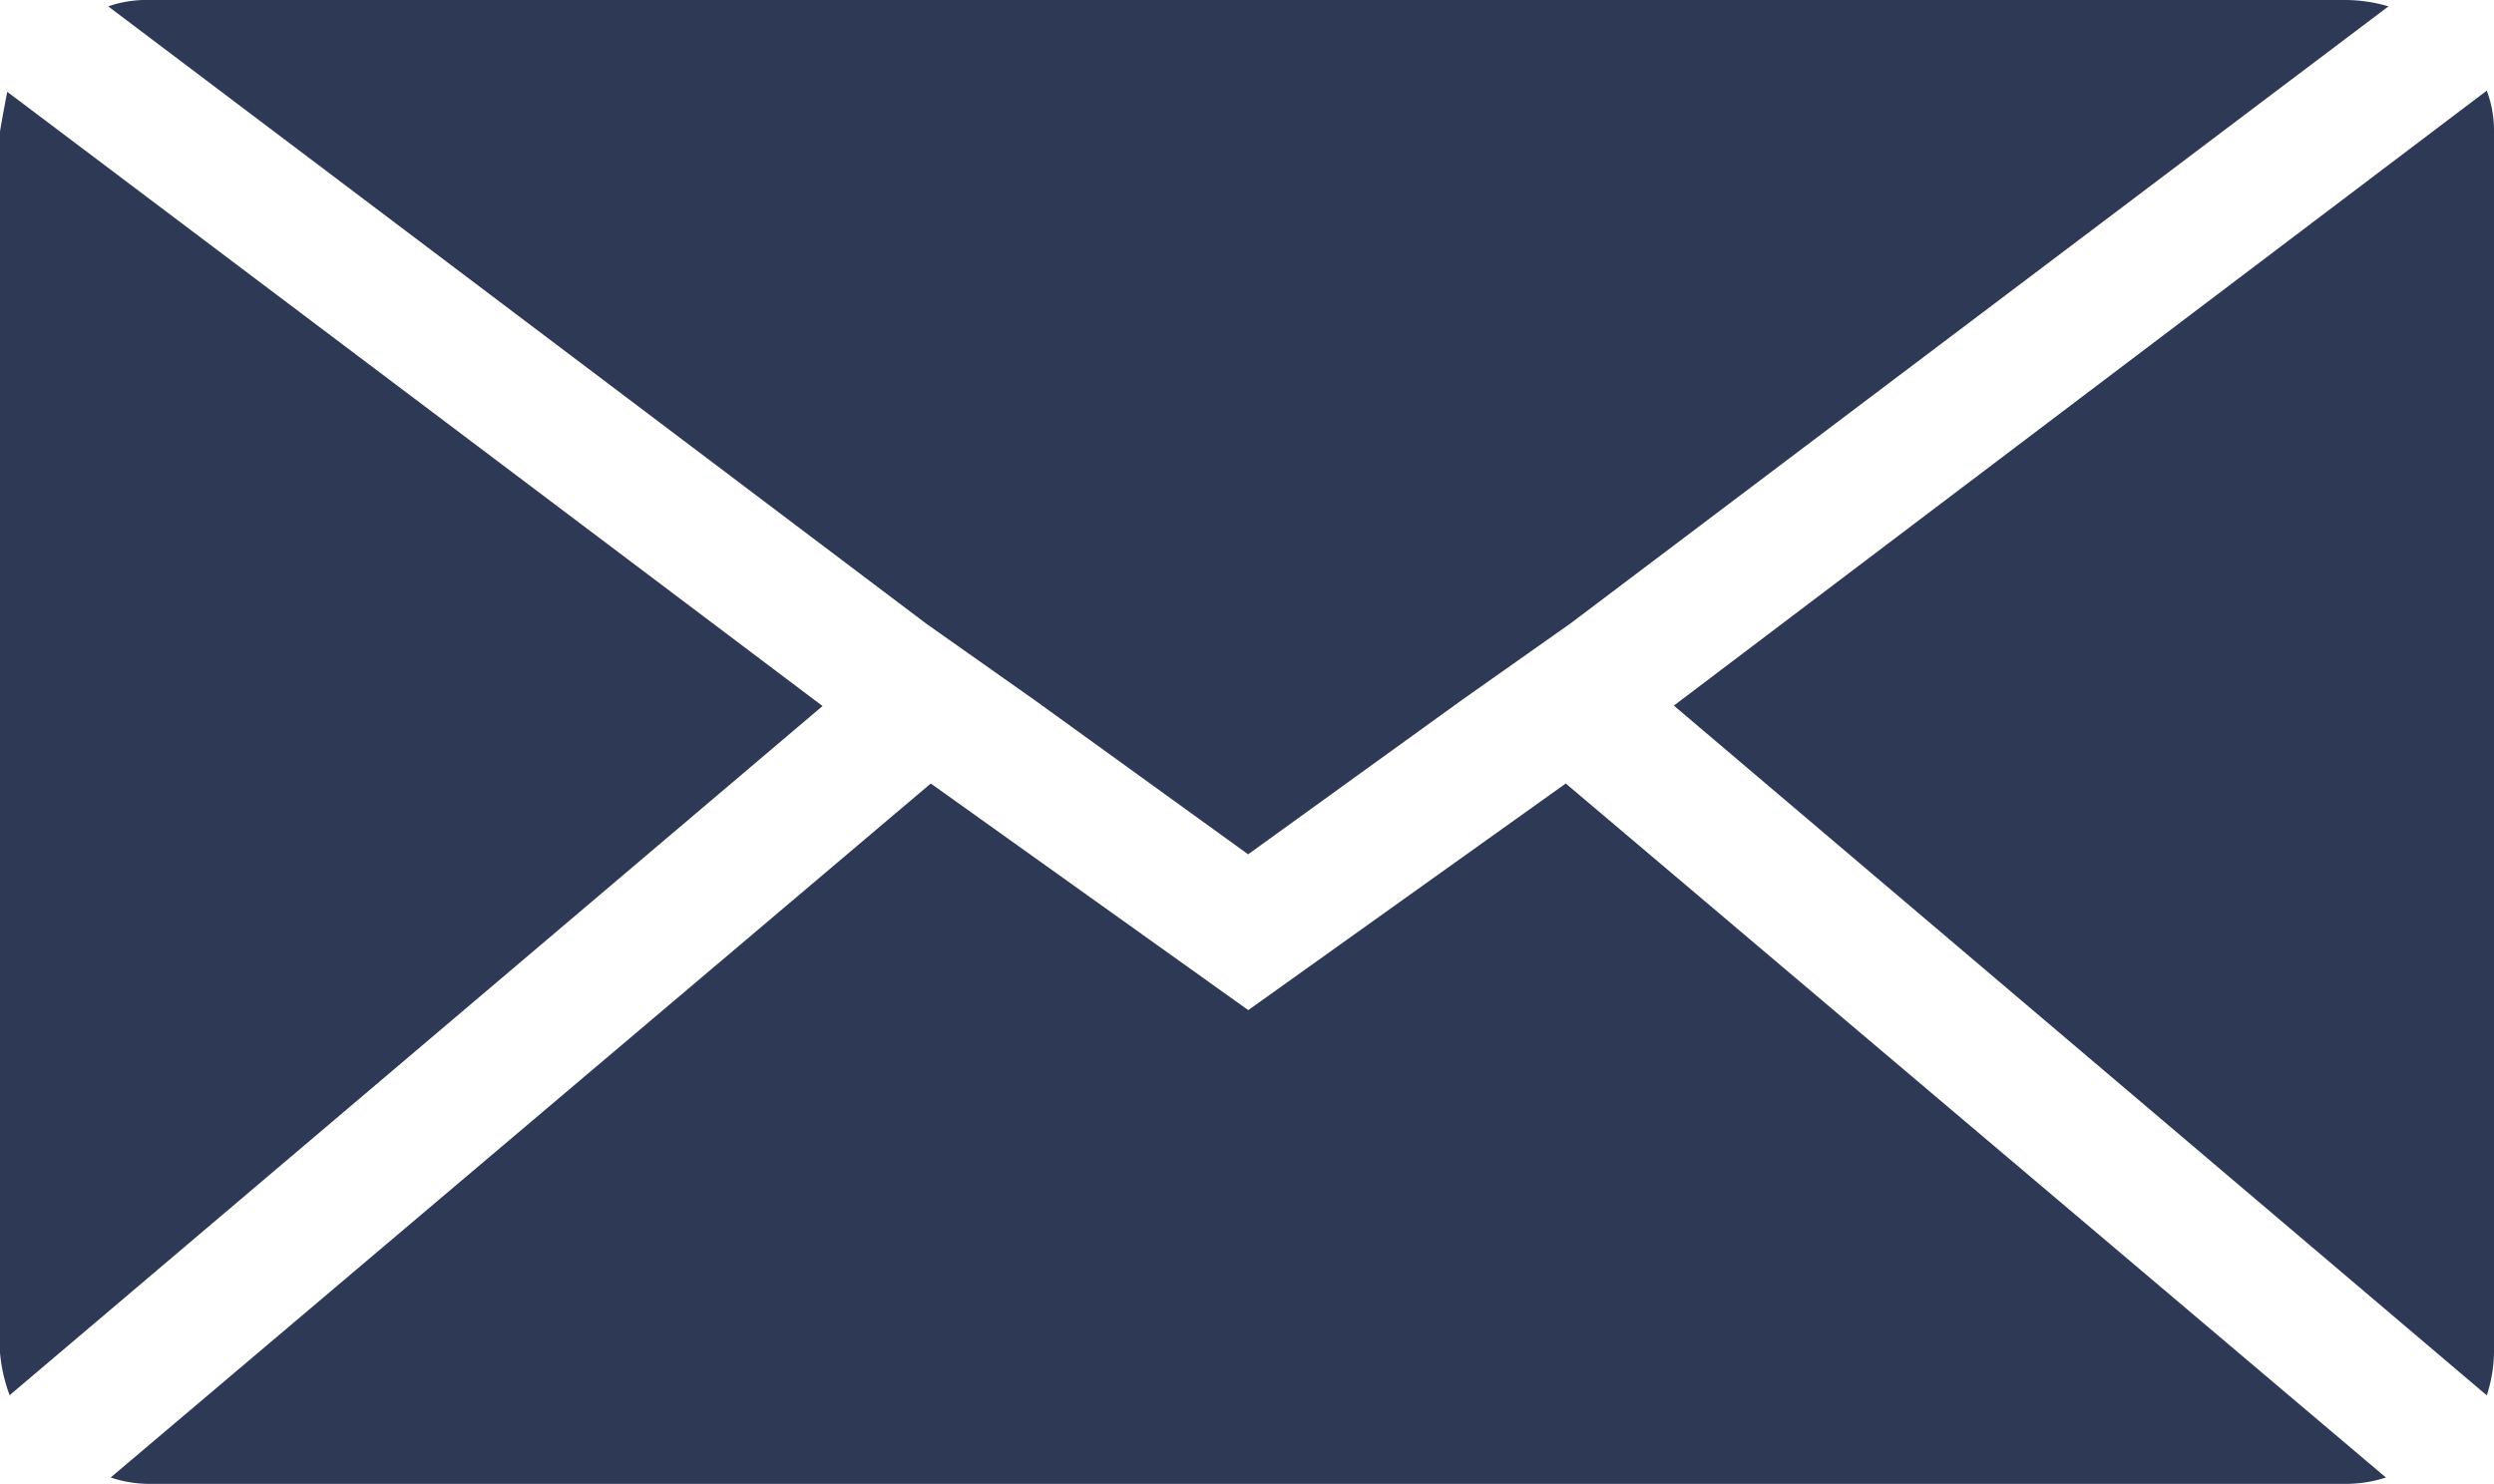 <svg xmlns="http://www.w3.org/2000/svg" width="17.604" height="10.48" viewBox="0 0 17.604 10.48">
  <path id="Icon_zocial-email" data-name="Icon zocial-email" d="M.072,13.62V5q0-.015.051-.284L5.878,9.053.14,13.919a1.137,1.137,0,0,1-.068-.3ZM.836,4.113a.819.819,0,0,1,.289-.045h15.5a1.079,1.079,0,0,1,.306.045L11.157,8.47l-.764.539L8.882,10.1,7.372,9.009,6.608,8.47ZM.853,14.5l5.789-4.9,2.241,1.6,2.241-1.6,5.789,4.9a.913.913,0,0,1-.289.045H1.125A.861.861,0,0,1,.853,14.5Zm11.034-5.45,5.738-4.342A.8.8,0,0,1,17.676,5V13.62a1.023,1.023,0,0,1-.051.3Z" transform="translate(-0.072 -4.068)" fill="#2d3955"/>
</svg>
